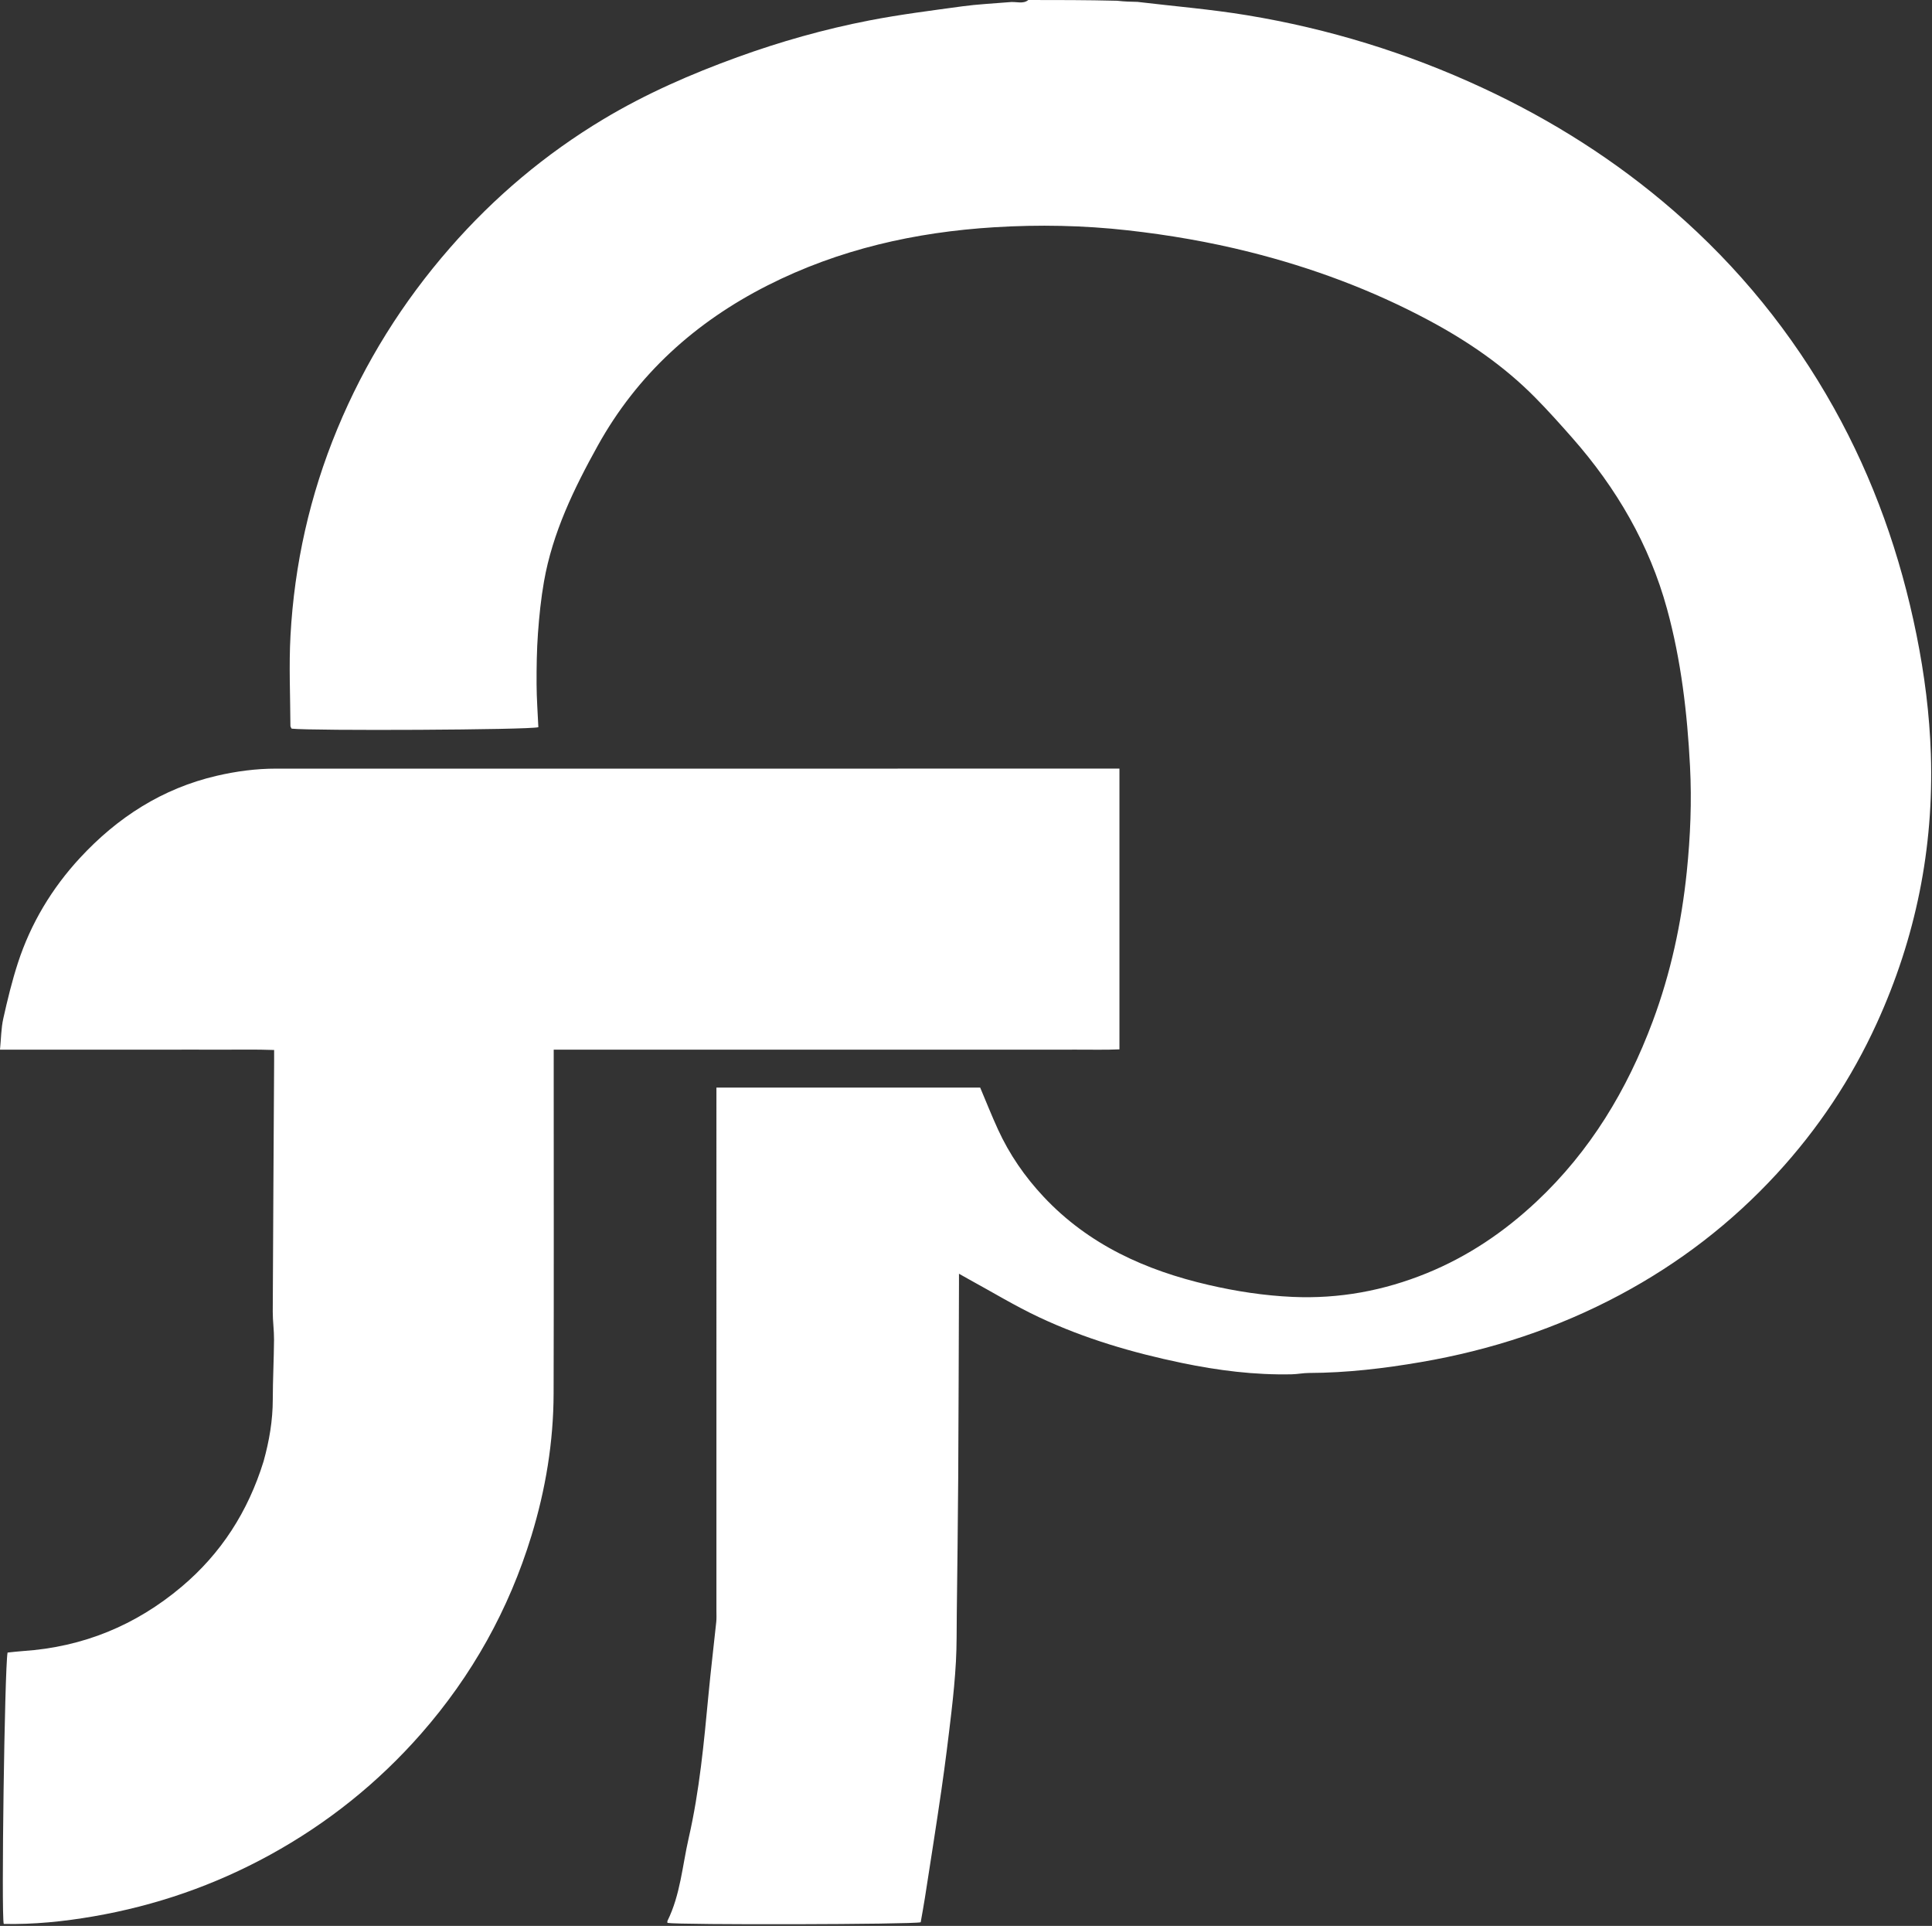 <svg width="919" height="916" viewBox="0 0 919 916" fill="none" xmlns="http://www.w3.org/2000/svg">
<rect x="0" y="0" width="919" height="916" fill="#333333" stroke="none"/>
<path d="M541.028 0.892C558.434 2.969 575.946 4.401 593.224 7.254C631.999 13.657 669.303 25.127 705 41.691C738.05 57.026 768.541 76.32 796.076 100.223C826.979 127.052 852.399 158.32 872.354 194.068C891.255 227.928 903.992 264.039 911.631 301.947C915.405 320.67 917.842 339.571 918.458 358.768C919.891 403.484 911.268 446.076 892.747 486.662C880.71 513.039 864.824 536.93 845.134 558.314C823.536 581.769 798.669 600.864 770.568 615.87C740.803 631.764 709.207 642.121 676.008 647.831C658.338 650.87 640.593 652.965 622.635 653.022C619.897 653.03 617.163 653.598 614.421 653.657C596.774 654.038 579.398 651.837 562.145 648.253C538.783 643.399 515.975 636.713 494.367 626.569C482.845 621.16 471.913 614.493 460.718 608.388C459.427 607.684 458.155 606.947 456.161 605.822C456.161 607.918 456.165 609.234 456.16 610.549C456.046 641.281 455.985 672.013 455.796 702.745C455.662 724.307 455.361 745.868 455.117 767.43C455.032 775.021 455.128 782.625 454.714 790.2C454.272 798.264 453.49 806.32 452.558 814.345C451.131 826.637 449.606 838.922 447.835 851.169C445.349 868.363 442.612 885.521 439.951 902.689C439.347 906.588 438.612 910.467 437.951 914.282C434.121 915.353 323.208 915.595 317.491 914.583C317.491 914.257 317.376 913.866 317.508 913.598C323.641 901.174 324.569 887.438 327.594 874.217C332.754 851.663 334.858 828.727 337.032 805.778C338.118 794.316 339.505 782.883 340.703 771.431C340.882 769.721 340.784 767.981 340.784 766.255C340.787 685.607 340.786 604.959 340.786 524.312C340.786 522.09 340.786 519.867 340.786 517.276C382.804 517.276 424.49 517.276 466.24 517.276C469.051 523.917 471.706 530.633 474.71 537.188C480.136 549.031 487.436 559.625 496.354 569.147C517.814 592.059 545.012 604.249 574.962 611.17C588.043 614.193 601.27 616.231 614.769 616.839C637.008 617.839 658.246 613.908 678.747 605.541C698.294 597.563 715.456 585.967 730.85 571.531C756.431 547.544 773.971 518.412 786.127 485.847C794.719 462.829 799.853 438.997 802.364 414.533C804.075 397.863 804.758 381.178 803.896 364.491C802.59 339.201 799.671 314.082 792.946 289.565C784.532 258.891 768.909 232.162 748.006 208.398C742.203 201.8 736.332 195.242 730.157 188.997C715.363 174.032 698.187 162.279 679.688 152.381C652.644 137.911 624.117 127.318 594.406 119.858C575.354 115.075 556.057 111.753 536.515 109.557C515.358 107.179 494.154 106.782 473.003 108.083C435.367 110.398 399.046 118.557 365.162 135.728C330.745 153.169 303.144 178.087 284.348 211.958C273.048 232.319 262.85 253.322 258.761 276.583C257.336 284.694 256.49 292.936 255.897 301.156C255.315 309.22 255.204 317.333 255.235 325.423C255.262 332.293 255.785 339.161 256.082 345.874C252.028 347.179 148.073 347.653 138.719 346.565C138.535 346.168 138.145 345.718 138.143 345.267C138.086 330.95 137.395 316.596 138.177 302.323C140.036 268.37 147.392 235.566 160.431 204.071C173.548 172.39 191.482 143.734 214.002 117.93C235.139 93.709 259.458 73.23 287.026 56.689C307.202 44.583 328.679 35.208 350.762 27.198C371.203 19.784 392.107 13.885 413.429 9.742C428.105 6.889 442.982 5.032 457.806 2.999C464.78 2.043 471.841 1.721 479.762 1.054C483.478 0.569 486.53 2.143 489.145 0C502.983 0 516.822 -6.17636e-08 531.385 0.36C535.083 0.777 538.055 0.835 541.028 0.892Z" fill="white"/>
<path d="M125.362 695.098C128.118 685.197 129.738 675.575 129.754 665.665C129.769 656.191 130.271 646.719 130.35 637.244C130.388 632.782 129.721 628.314 129.741 623.85C129.913 584.153 130.167 544.457 130.395 504.761C130.404 503.223 130.396 501.686 130.396 499.41C121.6 499.065 113.05 499.296 104.513 499.254C95.878 499.211 87.243 499.245 78.608 499.245C69.8 499.245 60.992 499.245 52.184 499.245C43.549 499.245 34.914 499.245 26.279 499.245C17.682 499.245 9.086 499.245 0 499.245C0.526 493.932 0.533 489.081 1.564 484.458C3.546 475.566 5.701 466.67 8.513 458.012C14.622 439.203 24.718 422.449 38.049 408.039C55.833 388.814 77.213 374.979 103.147 368.976C112.421 366.83 121.77 365.584 131.278 365.583C262.705 365.575 394.132 365.577 525.558 365.577C527.769 365.577 529.979 365.577 532.488 365.577C532.488 410.158 532.488 454.293 532.488 499.109C525.695 499.408 518.855 499.199 512.026 499.236C505.118 499.274 498.21 499.245 491.302 499.245C484.394 499.245 477.486 499.245 470.578 499.245C463.67 499.245 456.762 499.245 449.853 499.245C442.945 499.245 436.037 499.245 429.129 499.245C422.221 499.245 415.313 499.245 408.405 499.245C401.669 499.245 394.934 499.245 388.199 499.245C381.291 499.245 374.382 499.245 367.474 499.245C360.566 499.245 353.658 499.245 346.75 499.245C339.842 499.245 332.934 499.245 326.026 499.245C319.118 499.245 312.21 499.245 305.301 499.245C298.393 499.245 291.485 499.245 284.577 499.245C277.71 499.245 270.842 499.245 263.384 499.245C263.384 501.783 263.384 503.803 263.384 505.824C263.384 558.152 263.484 610.481 263.337 662.809C263.272 685.853 259.534 708.404 252.794 730.441C242.048 765.579 224.525 796.992 200.317 824.591C179.773 848.012 155.772 867.208 128.426 882.223C102.039 896.712 73.975 906.395 44.369 911.497C30.295 913.921 16.072 915.387 1.782 915.072C0.559 911.017 2.185 793.747 3.596 786.004C5.97 785.768 8.477 785.448 10.994 785.28C39.457 783.38 64.543 773.087 86.314 754.757C105.157 738.893 117.968 718.995 125.362 695.098Z" fill="white"/>
</svg>

